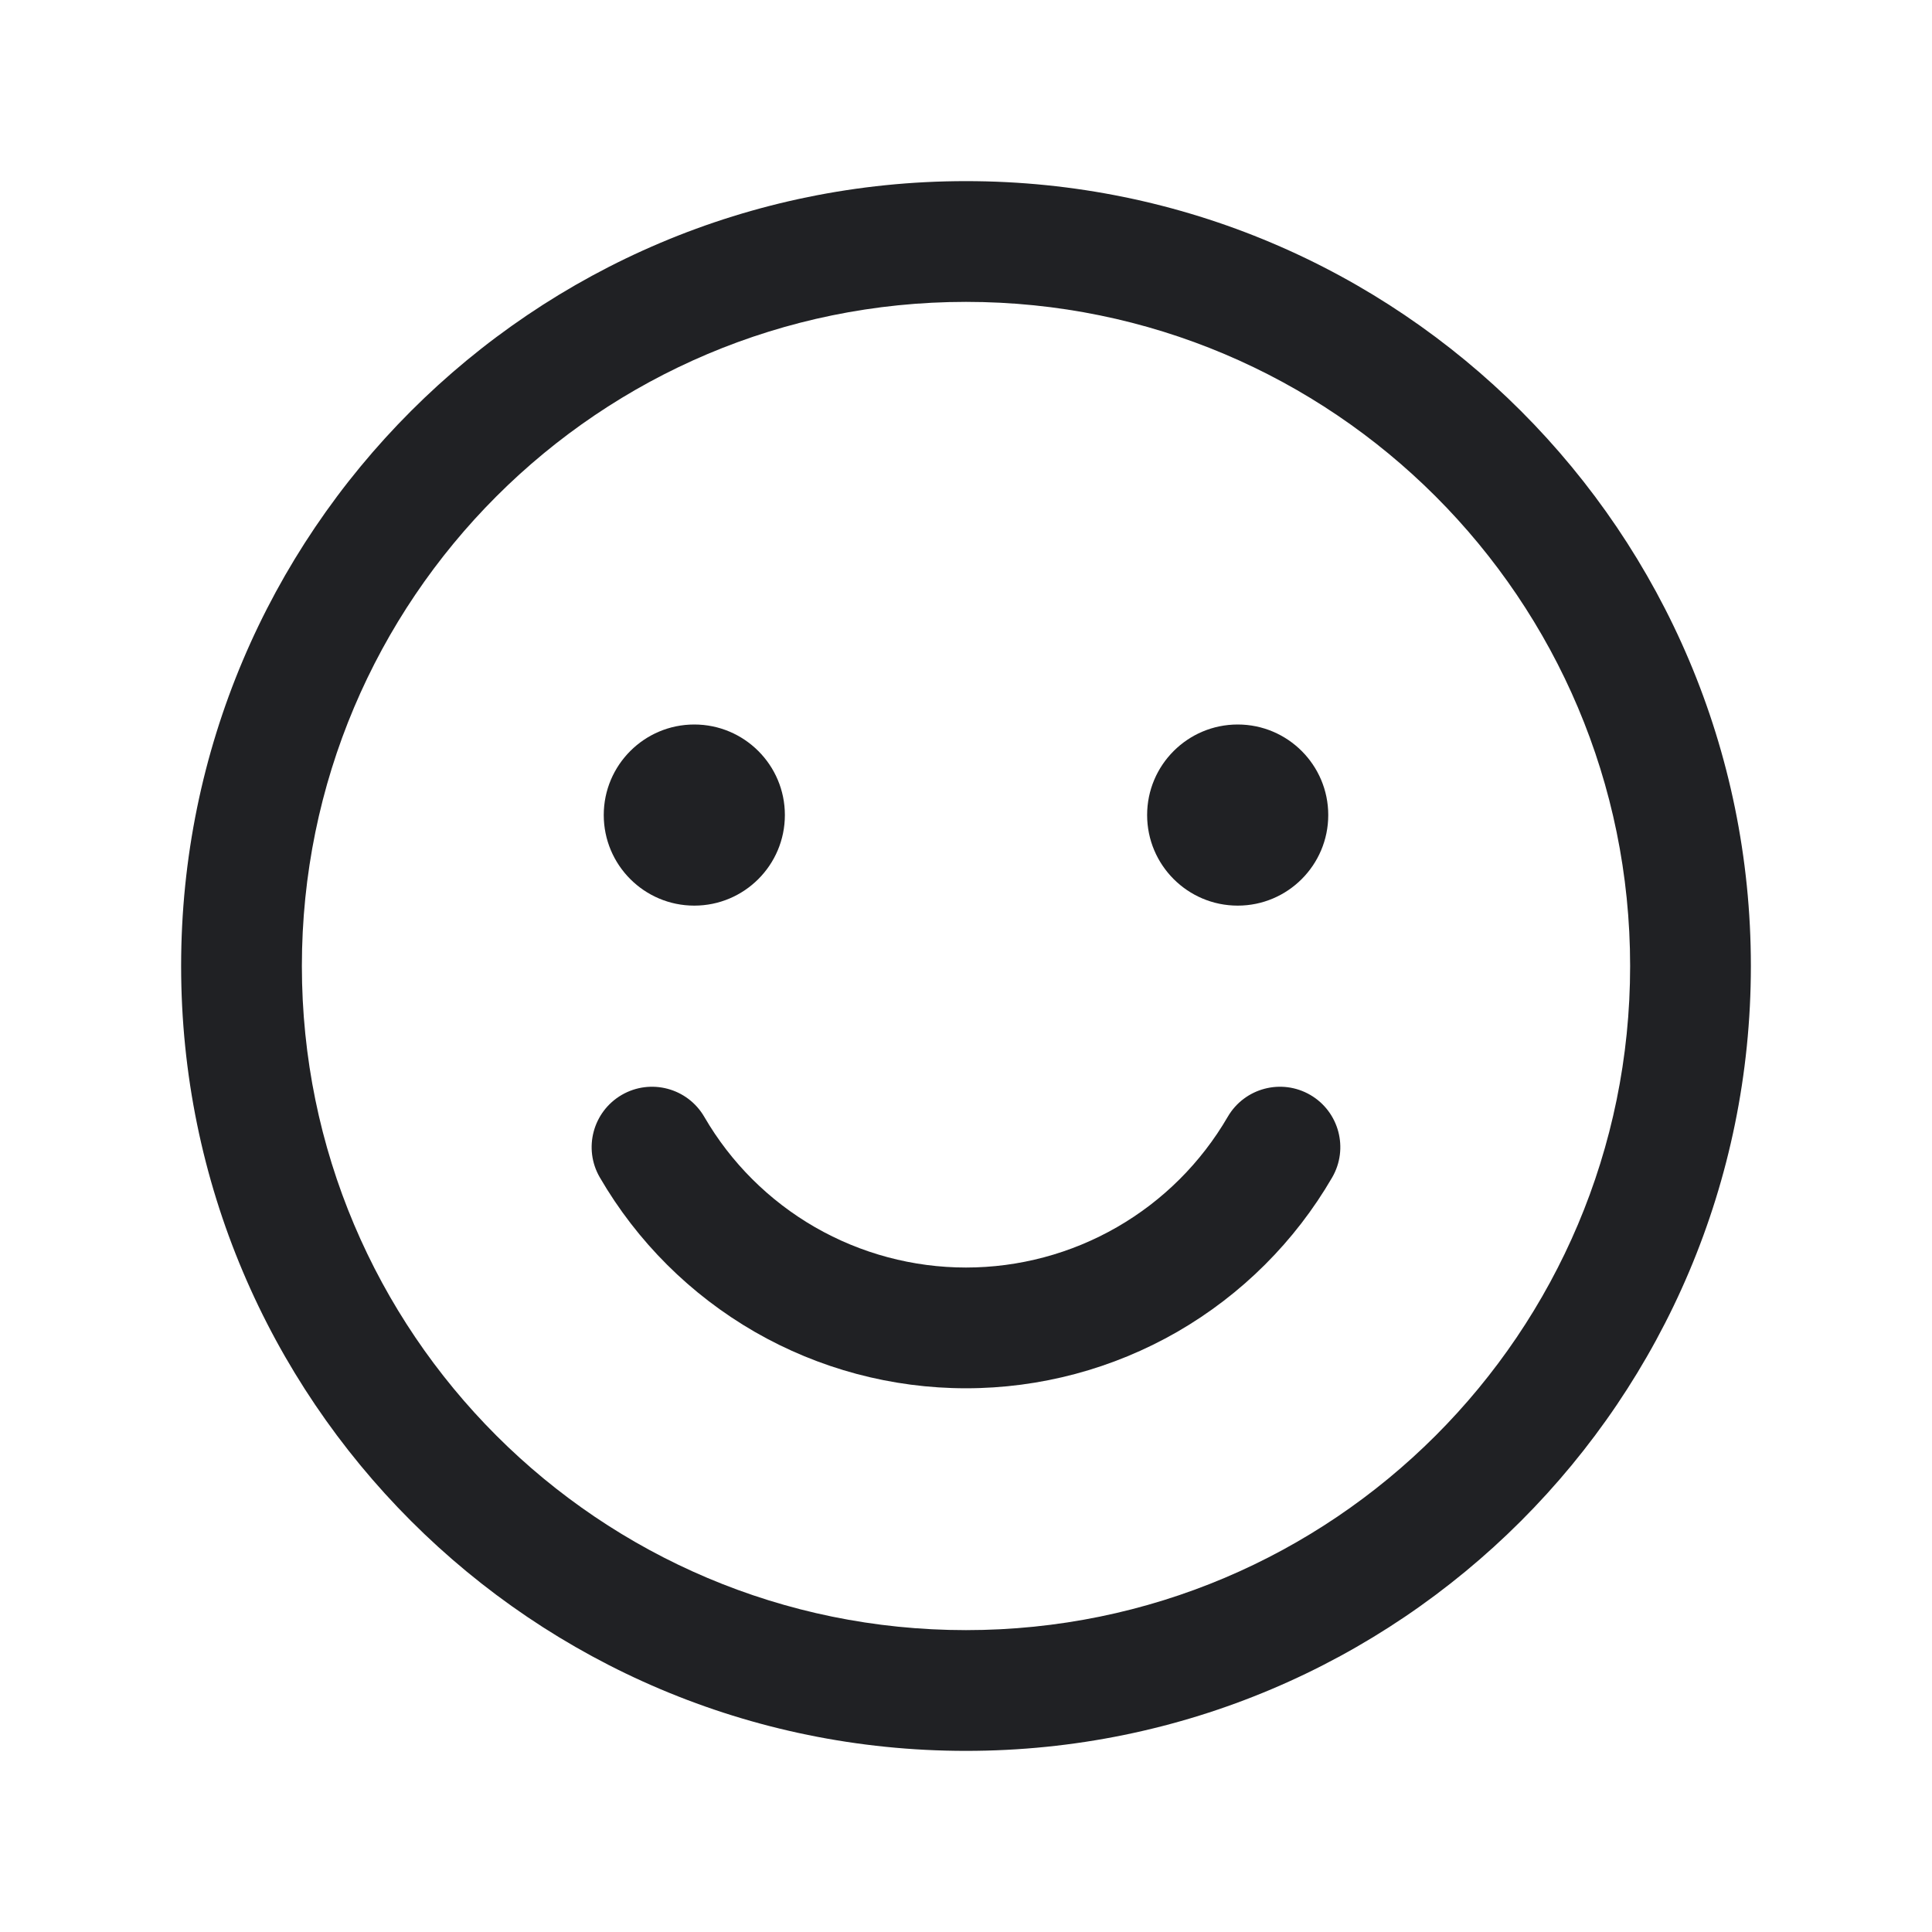 <svg width="28" height="28" viewBox="0 0 28 28" fill="none" xmlns="http://www.w3.org/2000/svg">
<path fill-rule="evenodd" clip-rule="evenodd" d="M14 4.375C8.684 4.375 4.375 8.684 4.375 14C4.375 19.316 8.684 23.625 14 23.625C19.316 23.625 23.625 19.316 23.625 14C23.625 8.684 19.316 4.375 14 4.375ZM2.625 14C2.625 7.718 7.718 2.625 14 2.625C20.282 2.625 25.375 7.718 25.375 14C25.375 20.282 20.282 25.375 14 25.375C7.718 25.375 2.625 20.282 2.625 14Z" fill="#202124"/>
<path d="M10.062 13.125C10.787 13.125 11.375 12.537 11.375 11.812C11.375 11.088 10.787 10.5 10.062 10.5C9.338 10.5 8.75 11.088 8.75 11.812C8.75 12.537 9.338 13.125 10.062 13.125Z" fill="#202124"/>
<path d="M17.938 13.125C18.662 13.125 19.25 12.537 19.25 11.812C19.25 11.088 18.662 10.5 17.938 10.5C17.213 10.5 16.625 11.088 16.625 11.812C16.625 12.537 17.213 13.125 17.938 13.125Z" fill="#202124"/>
<path fill-rule="evenodd" clip-rule="evenodd" d="M9.011 15.868C9.429 15.626 9.964 15.768 10.207 16.186C10.592 16.85 11.146 17.402 11.811 17.785C12.477 18.168 13.232 18.37 14 18.37C14.768 18.37 15.523 18.168 16.188 17.785C16.854 17.402 17.407 16.85 17.793 16.186C18.036 15.768 18.571 15.626 18.989 15.868C19.407 16.111 19.549 16.646 19.307 17.064C18.767 17.994 17.993 18.765 17.062 19.302C16.13 19.838 15.075 20.12 14 20.12C12.925 20.12 11.869 19.838 10.938 19.302C10.007 18.765 9.233 17.994 8.693 17.064C8.45 16.646 8.593 16.111 9.011 15.868Z" fill="#202124"/>
</svg>
